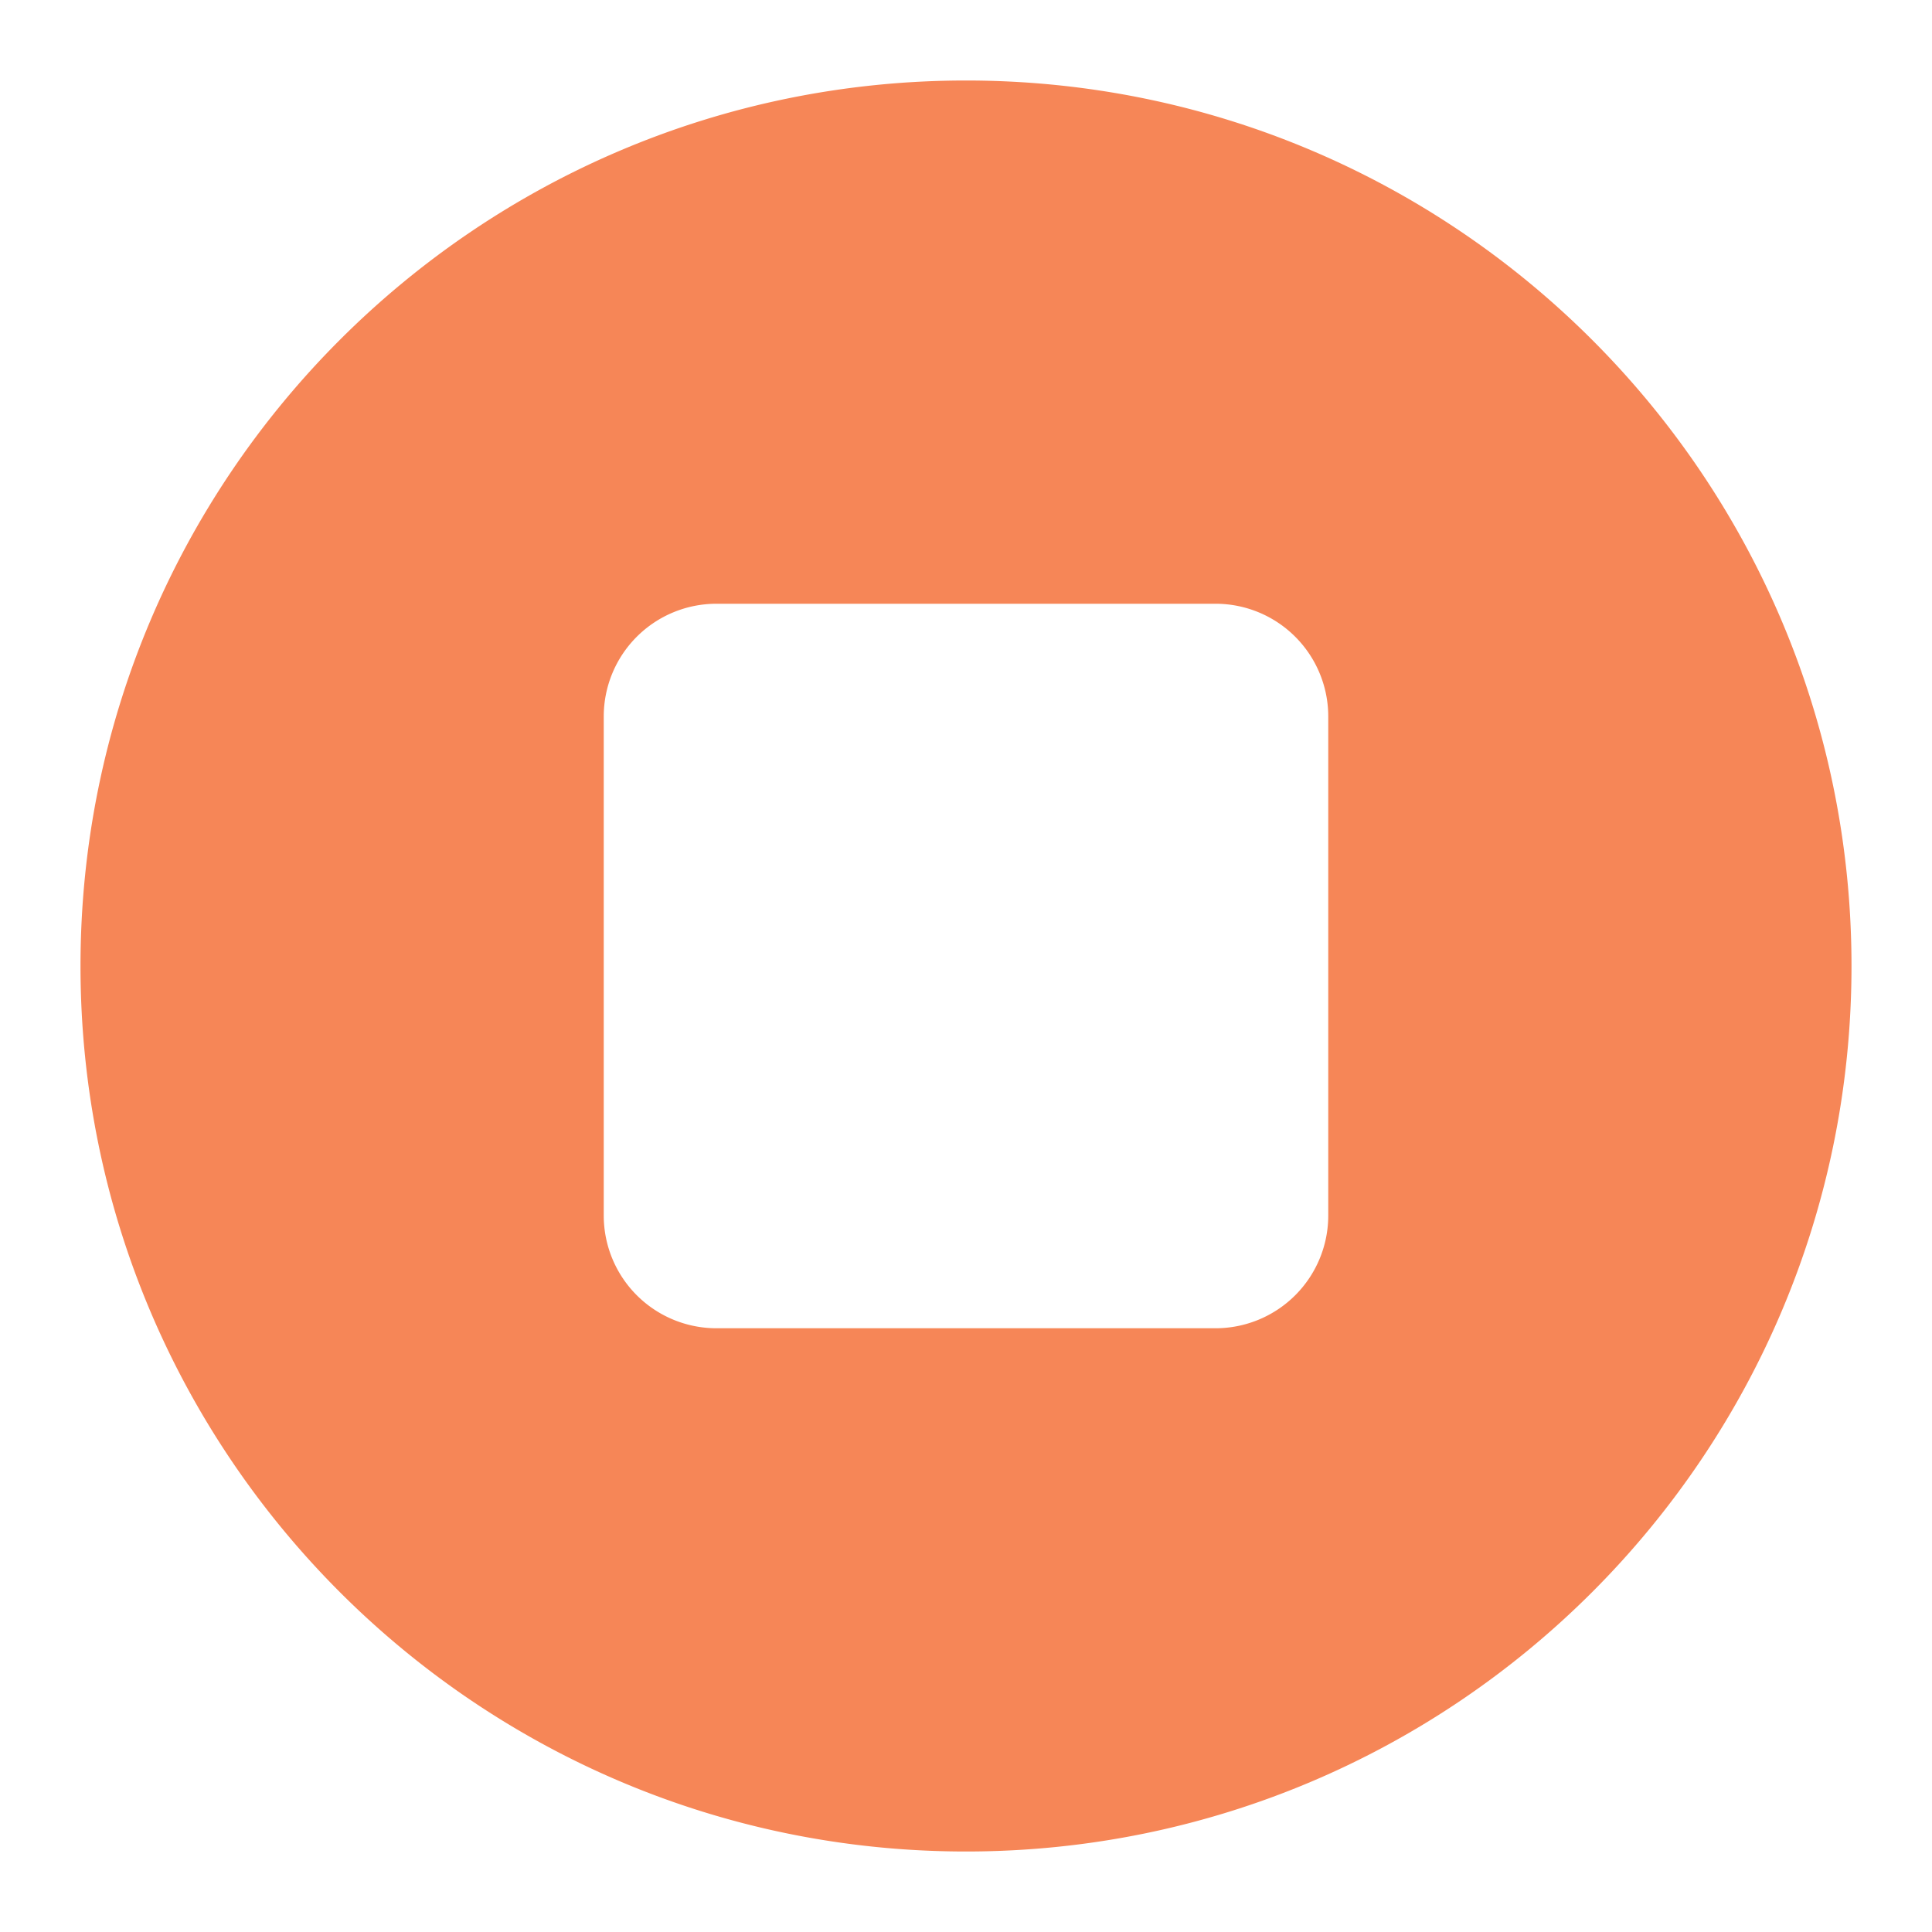 <svg width="39" height="39" viewBox="0 0 48 48" fill="#F68657">
  <path fill-rule="evenodd" clip-rule="evenodd" d="M24 2c12.15 0 22 9.85 22 22s-9.85 22-22 22S2 36.15 2 24 11.85 2 24 2zm6.2 13a2.8 2.8 0 012.8 2.8v12.4a2.8 2.8 0 01-2.8 2.8H17.8a2.8 2.8 0 01-2.8-2.8V17.8a2.8 2.8 0 012.8-2.8h12.4z" fill="#F68657"/>
</svg>